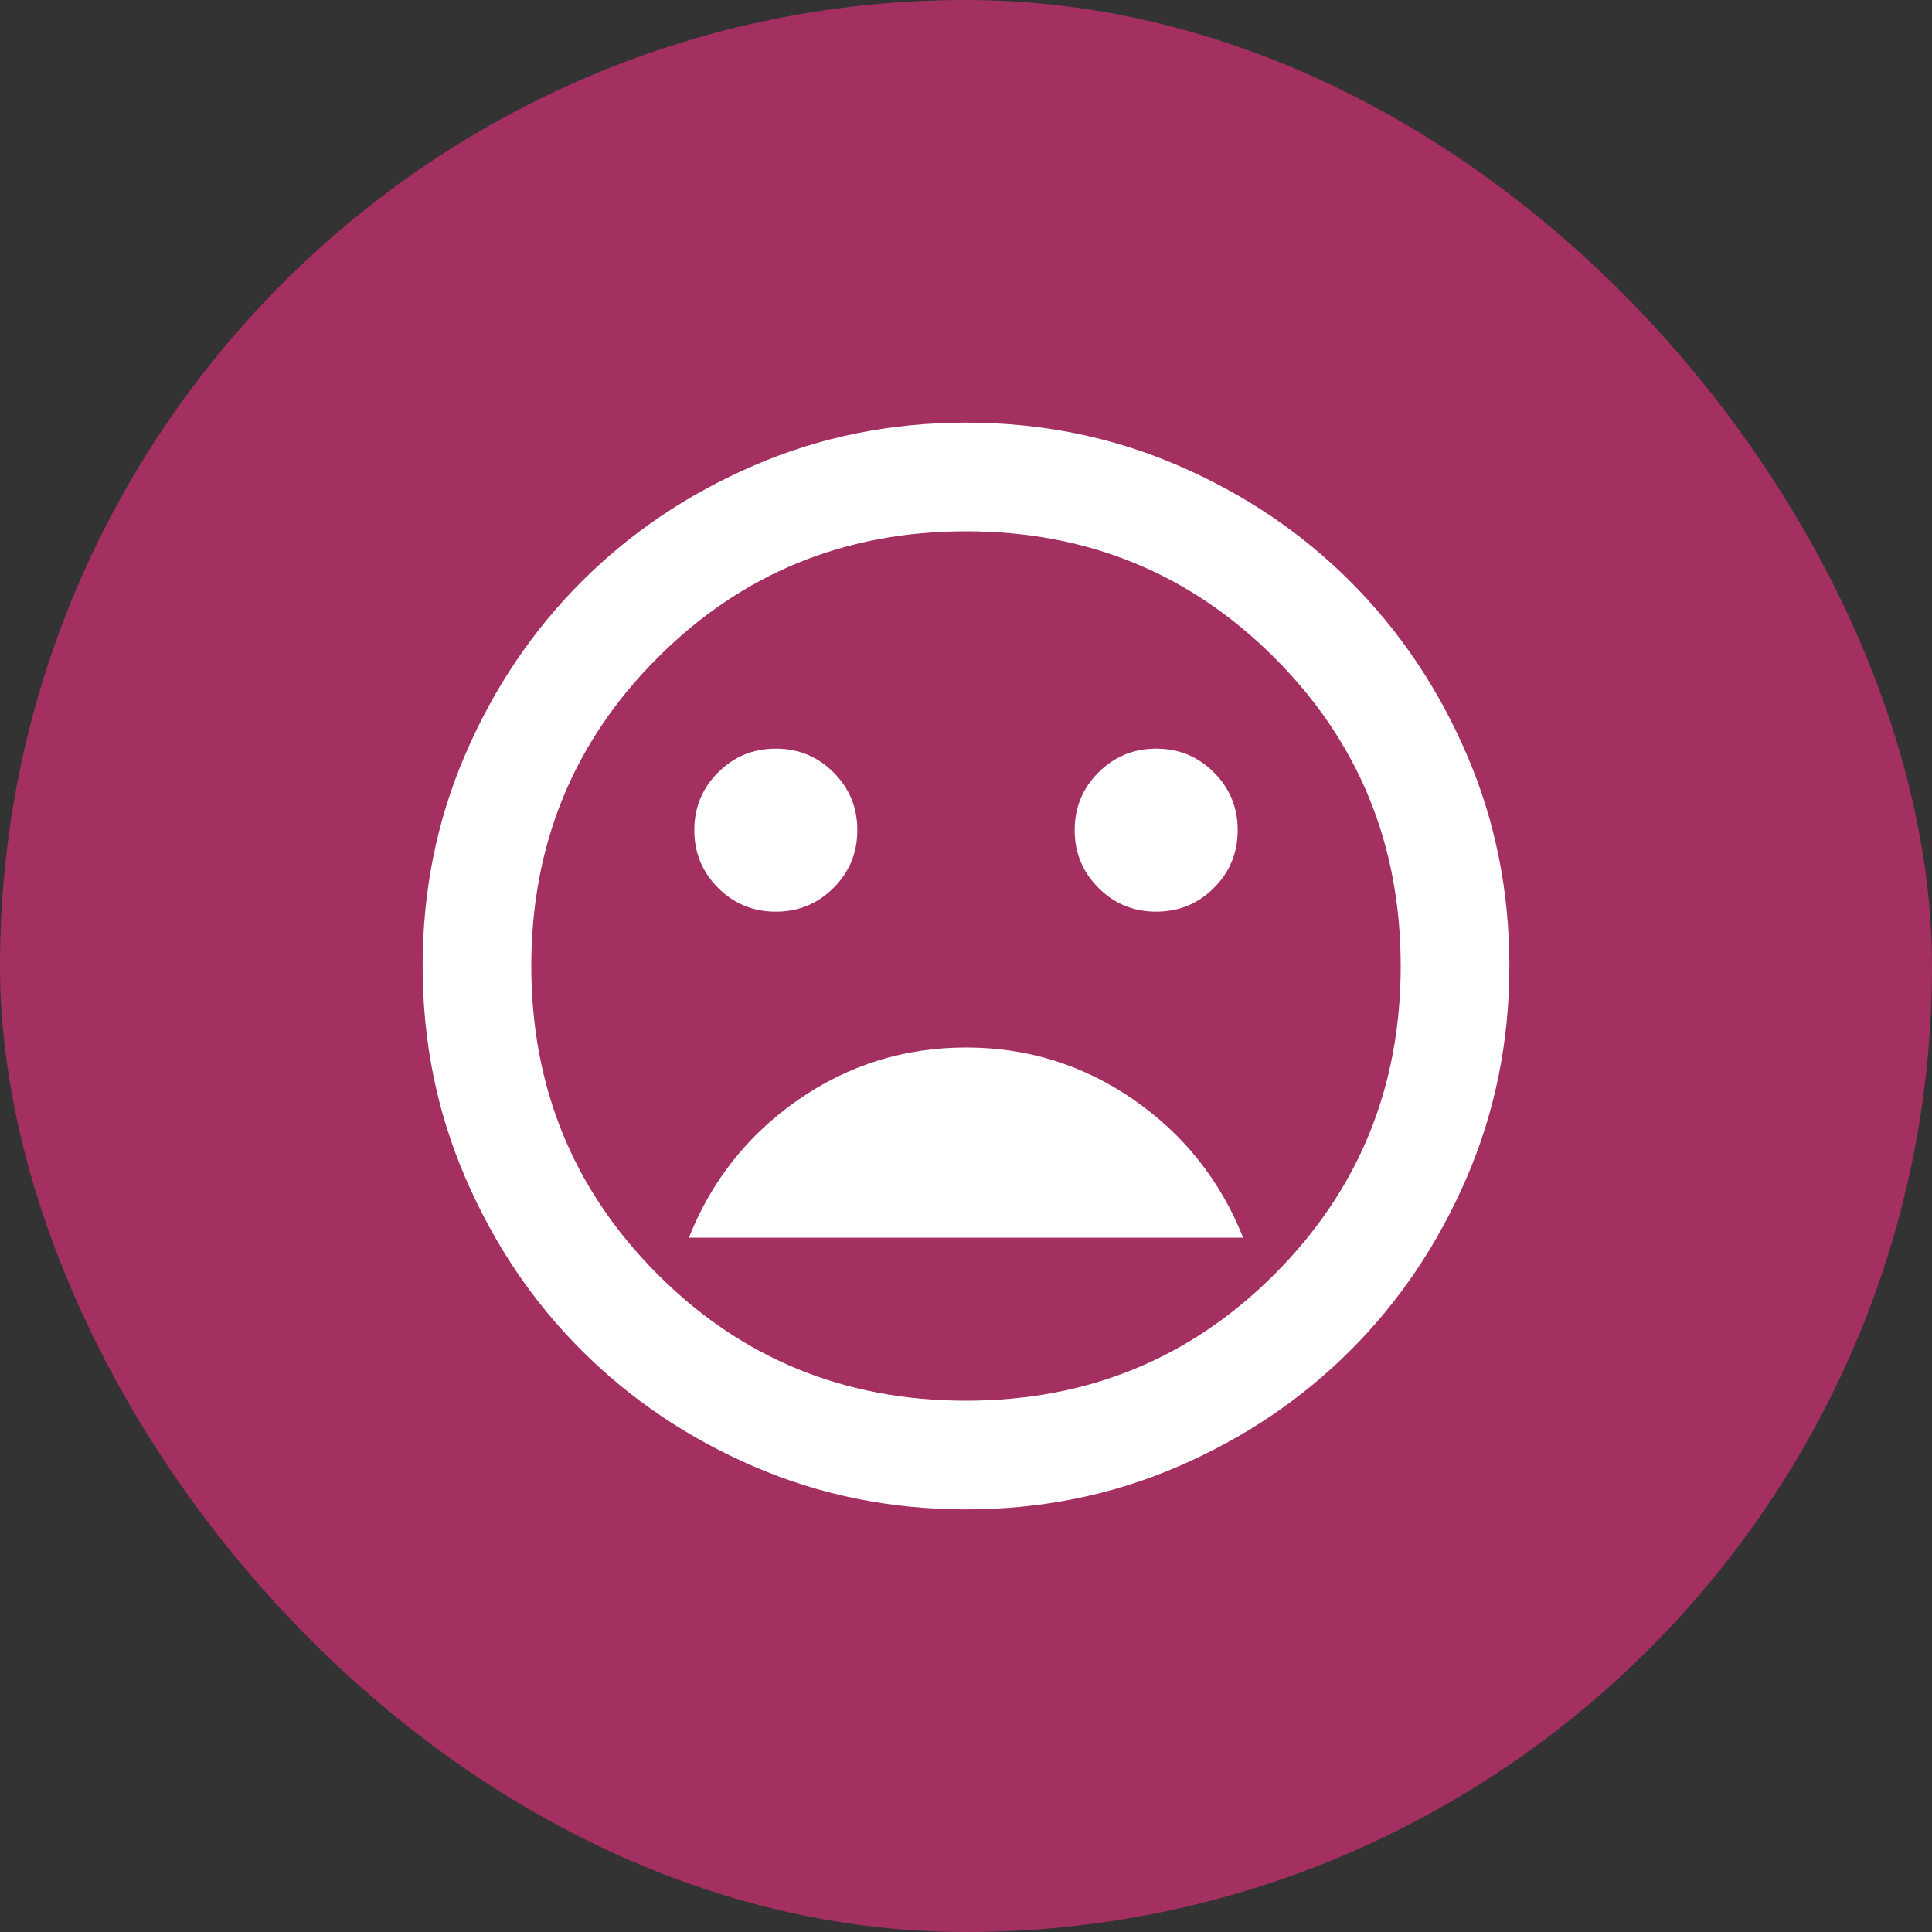 <svg width="32" height="32" viewBox="0 0 32 32" fill="none" xmlns="http://www.w3.org/2000/svg">
<rect x="0" y="0" width="32" height="32" fill="#333333" stroke="none"/>
<rect width="32" height="32" rx="16" fill="#A42F61"/>
<path d="M19.15 15.1C19.525 15.1 19.844 14.969 20.106 14.706C20.369 14.444 20.5 14.125 20.5 13.75C20.5 13.375 20.369 13.056 20.106 12.794C19.844 12.531 19.525 12.4 19.15 12.4C18.775 12.4 18.456 12.531 18.194 12.794C17.931 13.056 17.8 13.375 17.8 13.75C17.8 14.125 17.931 14.444 18.194 14.706C18.456 14.969 18.775 15.1 19.15 15.1ZM12.85 15.1C13.225 15.1 13.544 14.969 13.806 14.706C14.069 14.444 14.2 14.125 14.2 13.75C14.2 13.375 14.069 13.056 13.806 12.794C13.544 12.531 13.225 12.4 12.85 12.4C12.475 12.4 12.156 12.531 11.894 12.794C11.631 13.056 11.5 13.375 11.5 13.75C11.5 14.125 11.631 14.444 11.894 14.706C12.156 14.969 12.475 15.1 12.85 15.1ZM16 17.35C14.98 17.35 14.054 17.639 13.221 18.216C12.389 18.794 11.785 19.555 11.41 20.5H20.59C20.215 19.555 19.611 18.794 18.779 18.216C17.946 17.639 17.02 17.35 16 17.35ZM16 25C14.755 25 13.585 24.764 12.49 24.291C11.395 23.819 10.443 23.177 9.633 22.367C8.822 21.558 8.181 20.605 7.709 19.51C7.236 18.415 7 17.245 7 16C7 14.755 7.236 13.585 7.709 12.49C8.181 11.395 8.822 10.443 9.633 9.633C10.443 8.822 11.395 8.181 12.49 7.709C13.585 7.236 14.755 7 16 7C17.245 7 18.415 7.236 19.51 7.709C20.605 8.181 21.558 8.822 22.367 9.633C23.177 10.443 23.819 11.395 24.291 12.49C24.764 13.585 25 14.755 25 16C25 17.245 24.764 18.415 24.291 19.51C23.819 20.605 23.177 21.558 22.367 22.367C21.558 23.177 20.605 23.819 19.51 24.291C18.415 24.764 17.245 25 16 25ZM16 23.2C18.01 23.2 19.712 22.503 21.108 21.108C22.503 19.712 23.2 18.01 23.2 16C23.2 13.99 22.503 12.287 21.108 10.893C19.712 9.498 18.01 8.8 16 8.8C13.99 8.8 12.287 9.498 10.893 10.893C9.498 12.287 8.8 13.99 8.8 16C8.8 18.01 9.498 19.712 10.893 21.108C12.287 22.503 13.99 23.2 16 23.2Z" fill="white"/>
</svg>
